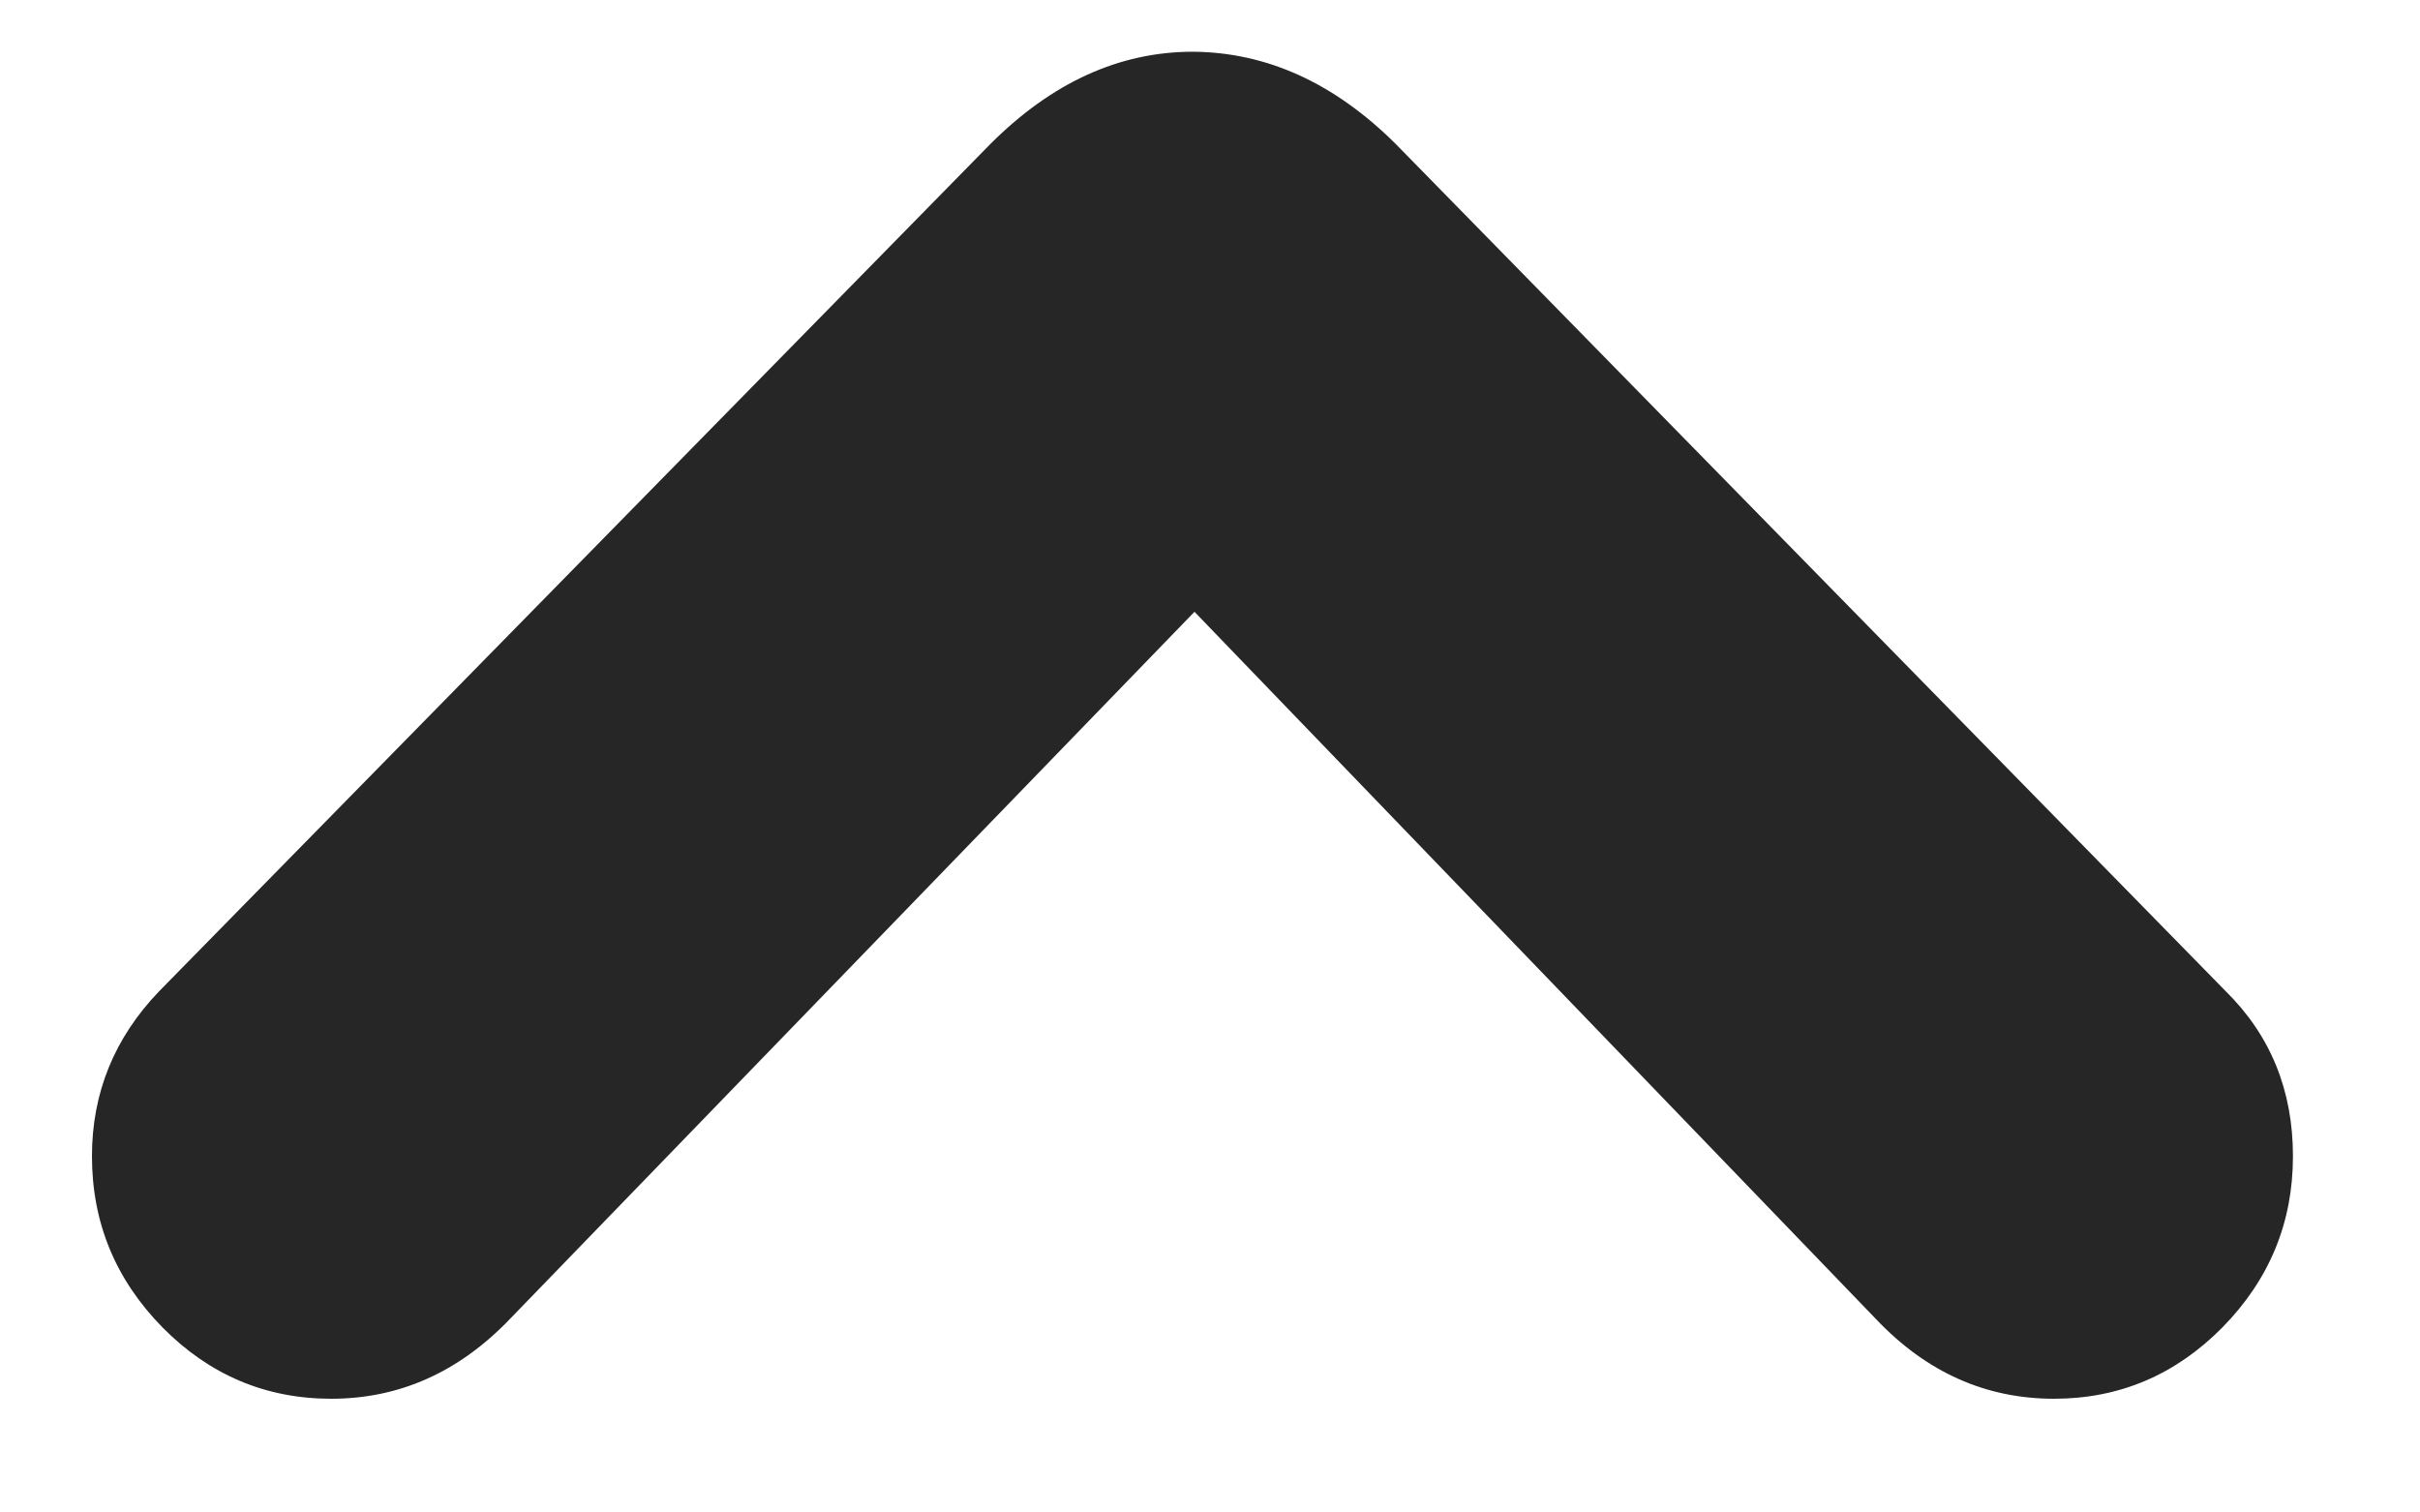 <?xml version="1.0" encoding="UTF-8"?>
<svg width="8px" height="5px" viewBox="0 0 8 5" version="1.1" xmlns="http://www.w3.org/2000/svg" xmlns:xlink="http://www.w3.org/1999/xlink">
    <title>􀆇</title>
    <g id="Components" stroke="none" stroke-width="1" fill="none" fill-rule="evenodd" fill-opacity="0.85">
        <g id="Components---Bars,-Controls,-Menus,-and-Lists" transform="translate(-1256, -998)" fill="#000000" fill-rule="nonzero">
            <g id="Controls" transform="translate(20, 957)">
                <g id="Disclosure-Button" transform="translate(1200, 33)">
                    <g id="Disclosure-Button---Up" transform="translate(30, 0)">
                        <g id="􀆇" transform="translate(6.304, 8.171)">
                            <path d="M0.222,3.106 C0.074,3.26 0,3.442 0,3.651 C0,3.871 0.078,4.059 0.233,4.217 C0.388,4.374 0.574,4.453 0.791,4.453 C1.015,4.453 1.212,4.366 1.381,4.19 L3.771,1.721 L3.519,1.721 L5.898,4.19 C6.065,4.366 6.261,4.453 6.486,4.453 C6.702,4.453 6.888,4.374 7.043,4.217 C7.198,4.059 7.276,3.871 7.276,3.651 C7.276,3.434 7.202,3.252 7.054,3.106 L4.31,0.305 C4.108,0.104 3.885,0.002 3.64,0 C3.396,0 3.173,0.102 2.97,0.305 L0.222,3.106 Z" id="Path"></path>
                        </g>
                    </g>
                </g>
            </g>
        </g>
    </g>
</svg>